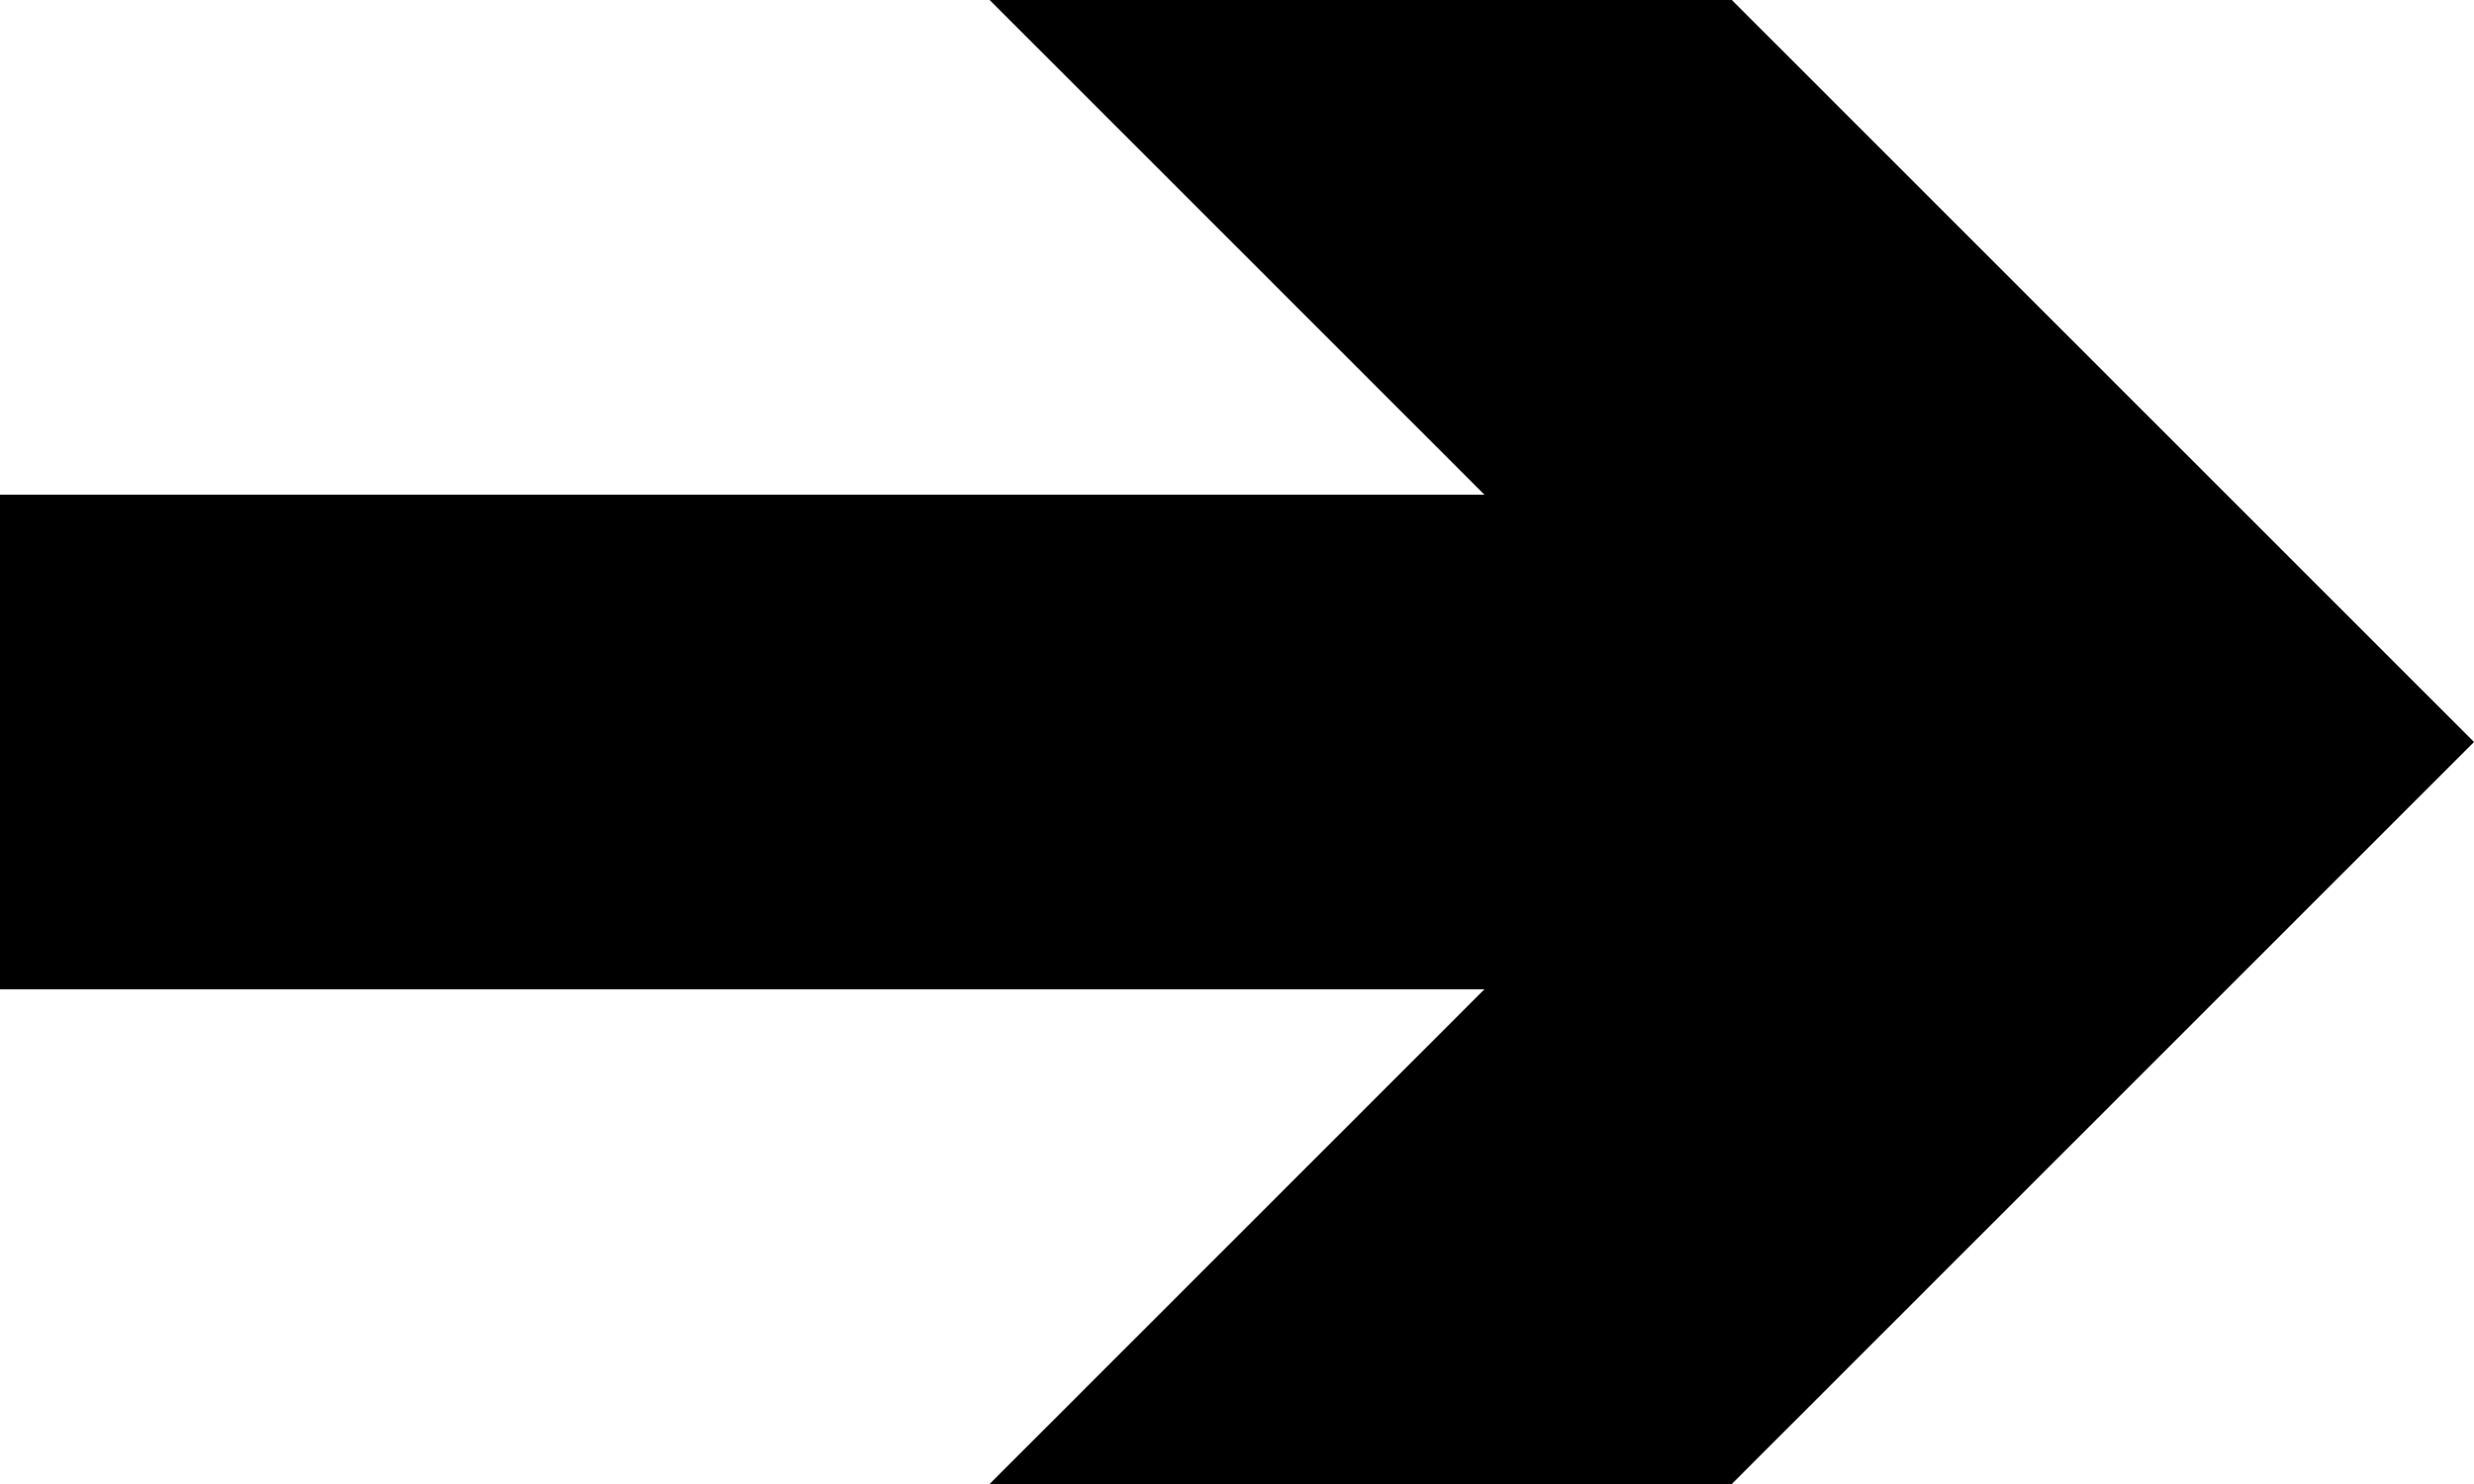 <?xml version="1.0" encoding="UTF-8" standalone="no"?>
<!-- Created with Inkscape (http://www.inkscape.org/) -->

<svg
   width="4.8mm"
   height="2.88mm"
   viewBox="0 0 4.8 2.88"
   version="1.1"
   id="svg4609"
   inkscape:version="1.2.2 (732a01da63, 2022-12-09)"
   sodipodi:docname="kr-symbosl.svg"
   xmlns:inkscape="http://www.inkscape.org/namespaces/inkscape"
   xmlns:sodipodi="http://sodipodi.sourceforge.net/DTD/sodipodi-0.dtd"
   xmlns="http://www.w3.org/2000/svg"
   xmlns:svg="http://www.w3.org/2000/svg">
  <sodipodi:namedview
     id="namedview4611"
     pagecolor="#ffffff"
     bordercolor="#000000"
     borderopacity="0.25"
     inkscape:showpageshadow="2"
     inkscape:pageopacity="0.0"
     inkscape:pagecheckerboard="0"
     inkscape:deskcolor="#d1d1d1"
     inkscape:document-units="mm"
     showgrid="false"
     inkscape:zoom="1.6819304"
     inkscape:cx="281.52175"
     inkscape:cy="683.1436"
     inkscape:window-width="2560"
     inkscape:window-height="1537"
     inkscape:window-x="-8"
     inkscape:window-y="-8"
     inkscape:window-maximized="1"
     inkscape:current-layer="layer1" />
  <defs
     id="defs4606" />
  <g
     inkscape:label="Layer 1"
     inkscape:groupmode="layer"
     id="layer1"
     transform="translate(-22.455,-128.183)">
    <g
       id="use2959"
       transform="translate(-123.645,24.623)"
       style="clip-rule:evenodd;fill-rule:evenodd;image-rendering:optimizeQuality;shape-rendering:geometricPrecision;text-rendering:geometricPrecision"
       inkscape:export-filename="92.svg"
       inkscape:export-xdpi="96"
       inkscape:export-ydpi="96">
 <polygon
   class="fil3"
   points="150.9,105 149.46,106.44 148.02,106.44 148.98,105.48 146.1,105.48 146.1,104.52 148.98,104.52 148.02,103.56 149.46,103.56 "
   id="polygon4714"
   style="fill:#000000" />

</g>
  </g>
</svg>
